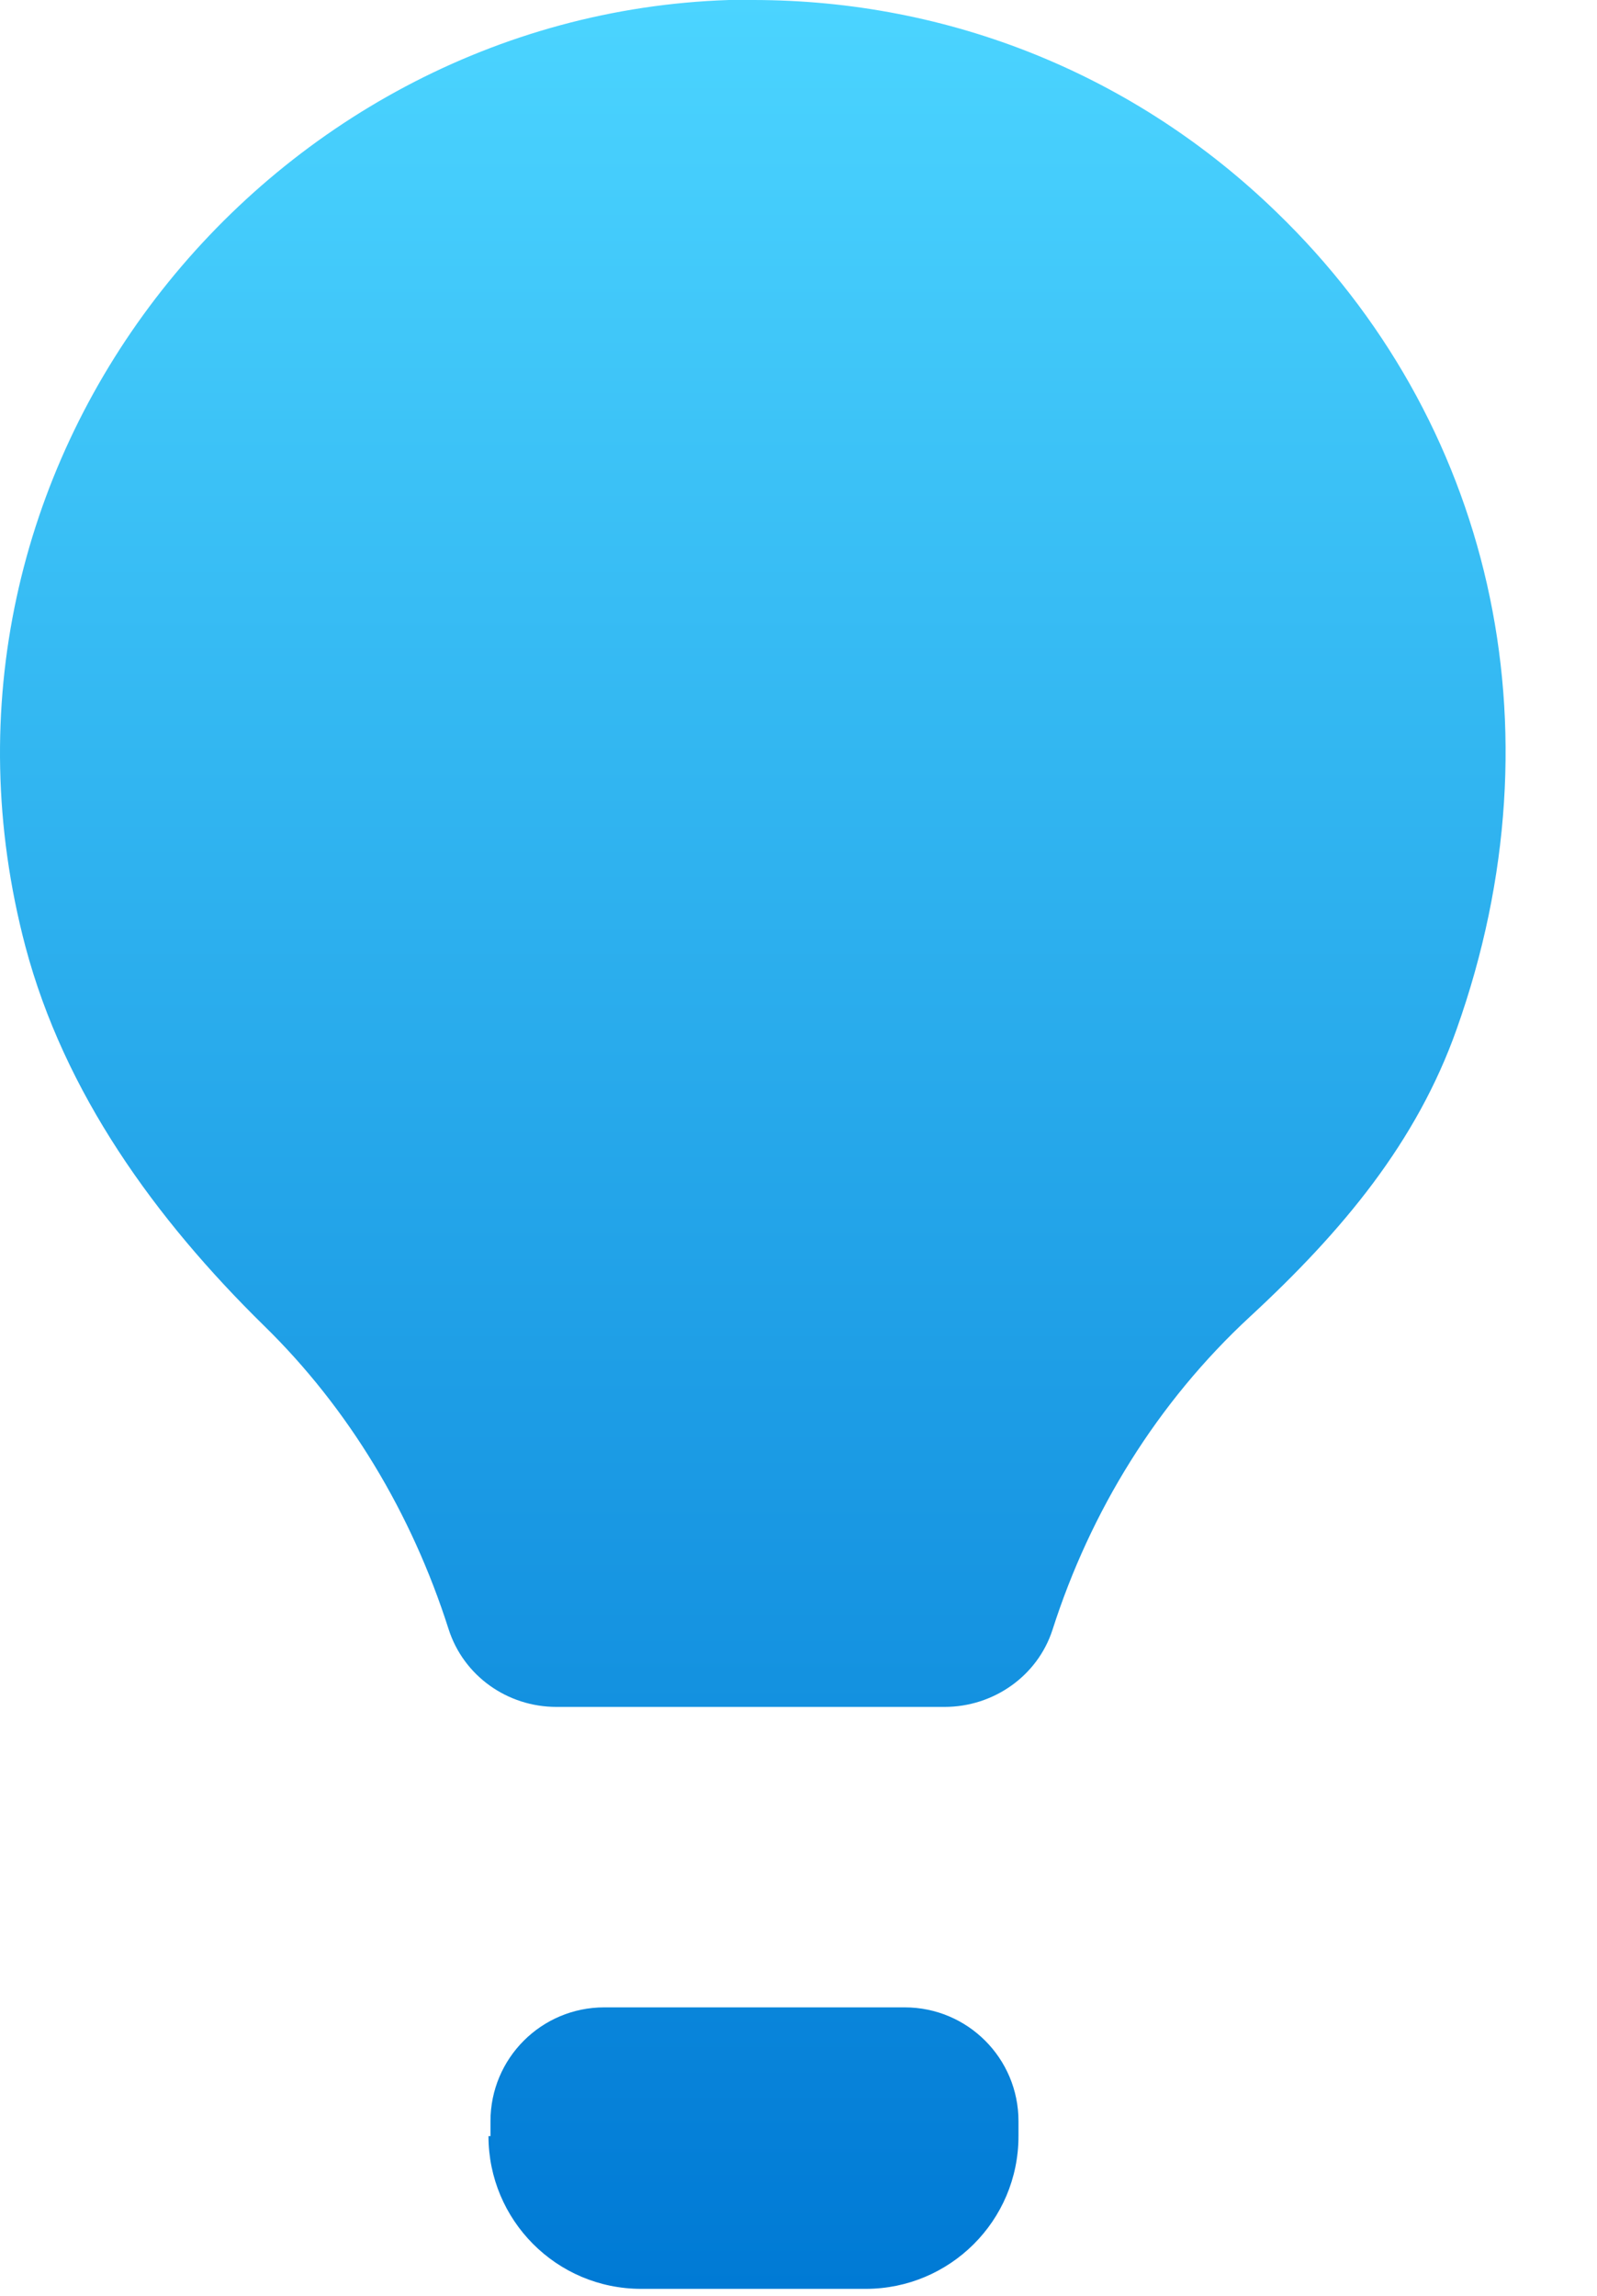 <svg width="16" height="23" viewBox="0 0 16 23" fill="none" xmlns="http://www.w3.org/2000/svg">
<path d="M12.794 2.13C11.374 0.75 9.514 0 7.544 0C7.464 0 7.384 0 7.304 0C2.654 0.15 -1.016 4.66 0.254 9.48C0.644 10.95 1.554 12.21 2.644 13.28C3.494 14.11 4.124 15.16 4.494 16.32C4.644 16.79 5.084 17.1 5.574 17.1H9.464C9.954 17.1 10.394 16.79 10.544 16.33C10.924 15.14 11.594 14.05 12.524 13.19C13.454 12.33 14.194 11.44 14.594 10.31C15.674 7.27 14.924 4.19 12.794 2.13Z" fill="url(#paint0_linear_366_432)"/>
<path d="M4.894 21.4C4.894 22.24 5.574 22.93 6.424 22.93H8.674C9.514 22.93 10.204 22.25 10.204 21.4V21.25C10.204 20.62 9.694 20.11 9.064 20.11H6.054C5.424 20.11 4.914 20.62 4.914 21.25V21.4H4.894Z" fill="url(#paint1_linear_366_432)"/>
<defs>
<linearGradient id="paint0_linear_366_432" x1="7.542" y1="0" x2="7.542" y2="22.93" gradientUnits="userSpaceOnUse">
<stop stop-color="#4BD4FF"/>
<stop offset="1" stop-color="#007AD5"/>
</linearGradient>
<linearGradient id="paint1_linear_366_432" x1="7.542" y1="0" x2="7.542" y2="22.93" gradientUnits="userSpaceOnUse">
<stop stop-color="#4BD4FF"/>
<stop offset="1" stop-color="#007AD5"/>
</linearGradient>
</defs>
</svg>
